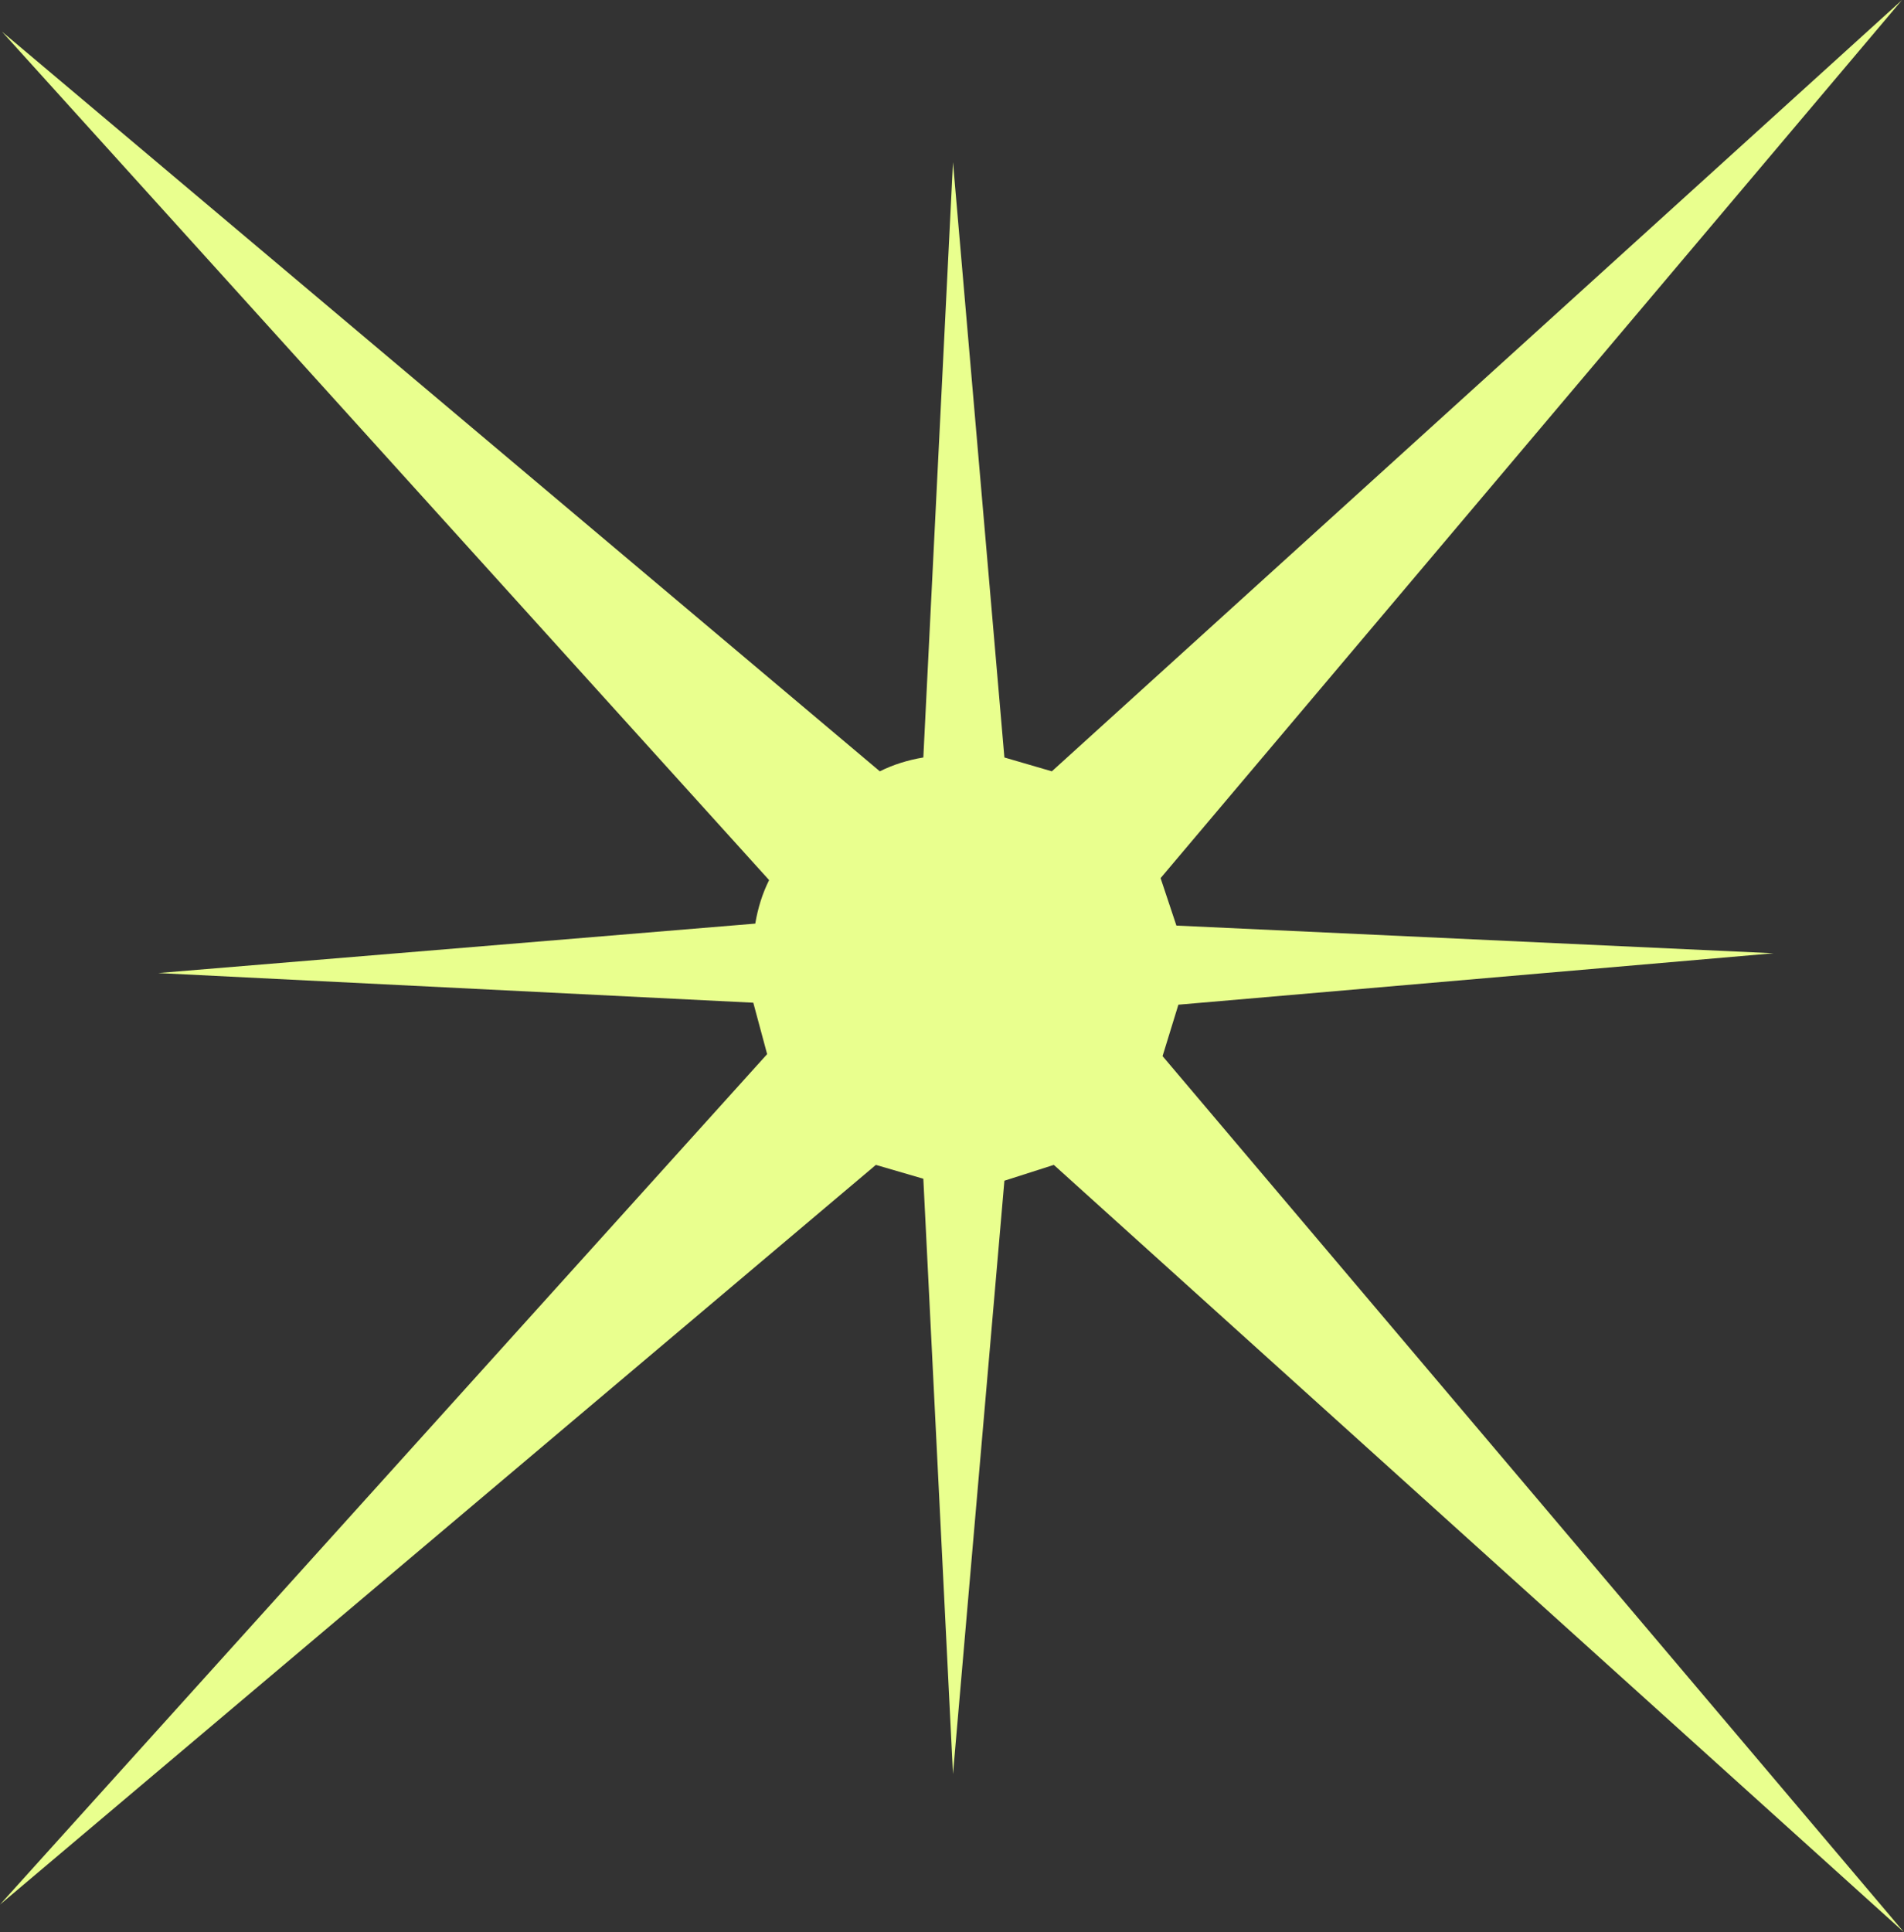<?xml version="1.0" encoding="UTF-8" standalone="no"?>
<svg xmlns:xlink="http://www.w3.org/1999/xlink" height="48.85px" width="48.15px" xmlns="http://www.w3.org/2000/svg">
  <rect width="100%" height="100%" fill="#333333" stroke="none"/>
  <g transform="matrix(1.0, 0.0, 0.0, 1.0, 0.0, 0.0)">
    <path d="M24.1 4.1 L25.4 19.15 26.6 19.5 48.1 0.0 29.35 22.2 29.75 23.4 44.85 24.1 29.8 25.4 29.4 26.7 48.15 48.85 26.65 29.45 25.4 29.85 24.1 44.85 23.35 29.8 22.15 29.45 0.0 48.15 19.4 26.65 19.05 25.35 4.0 24.6 19.1 23.35 Q19.2 22.75 19.45 22.25 L0.05 0.8 22.25 19.5 Q22.75 19.25 23.35 19.15 L24.1 4.1" fill="#e9ff8e" fill-rule="evenodd" stroke="none"/>
  </g>
</svg>

